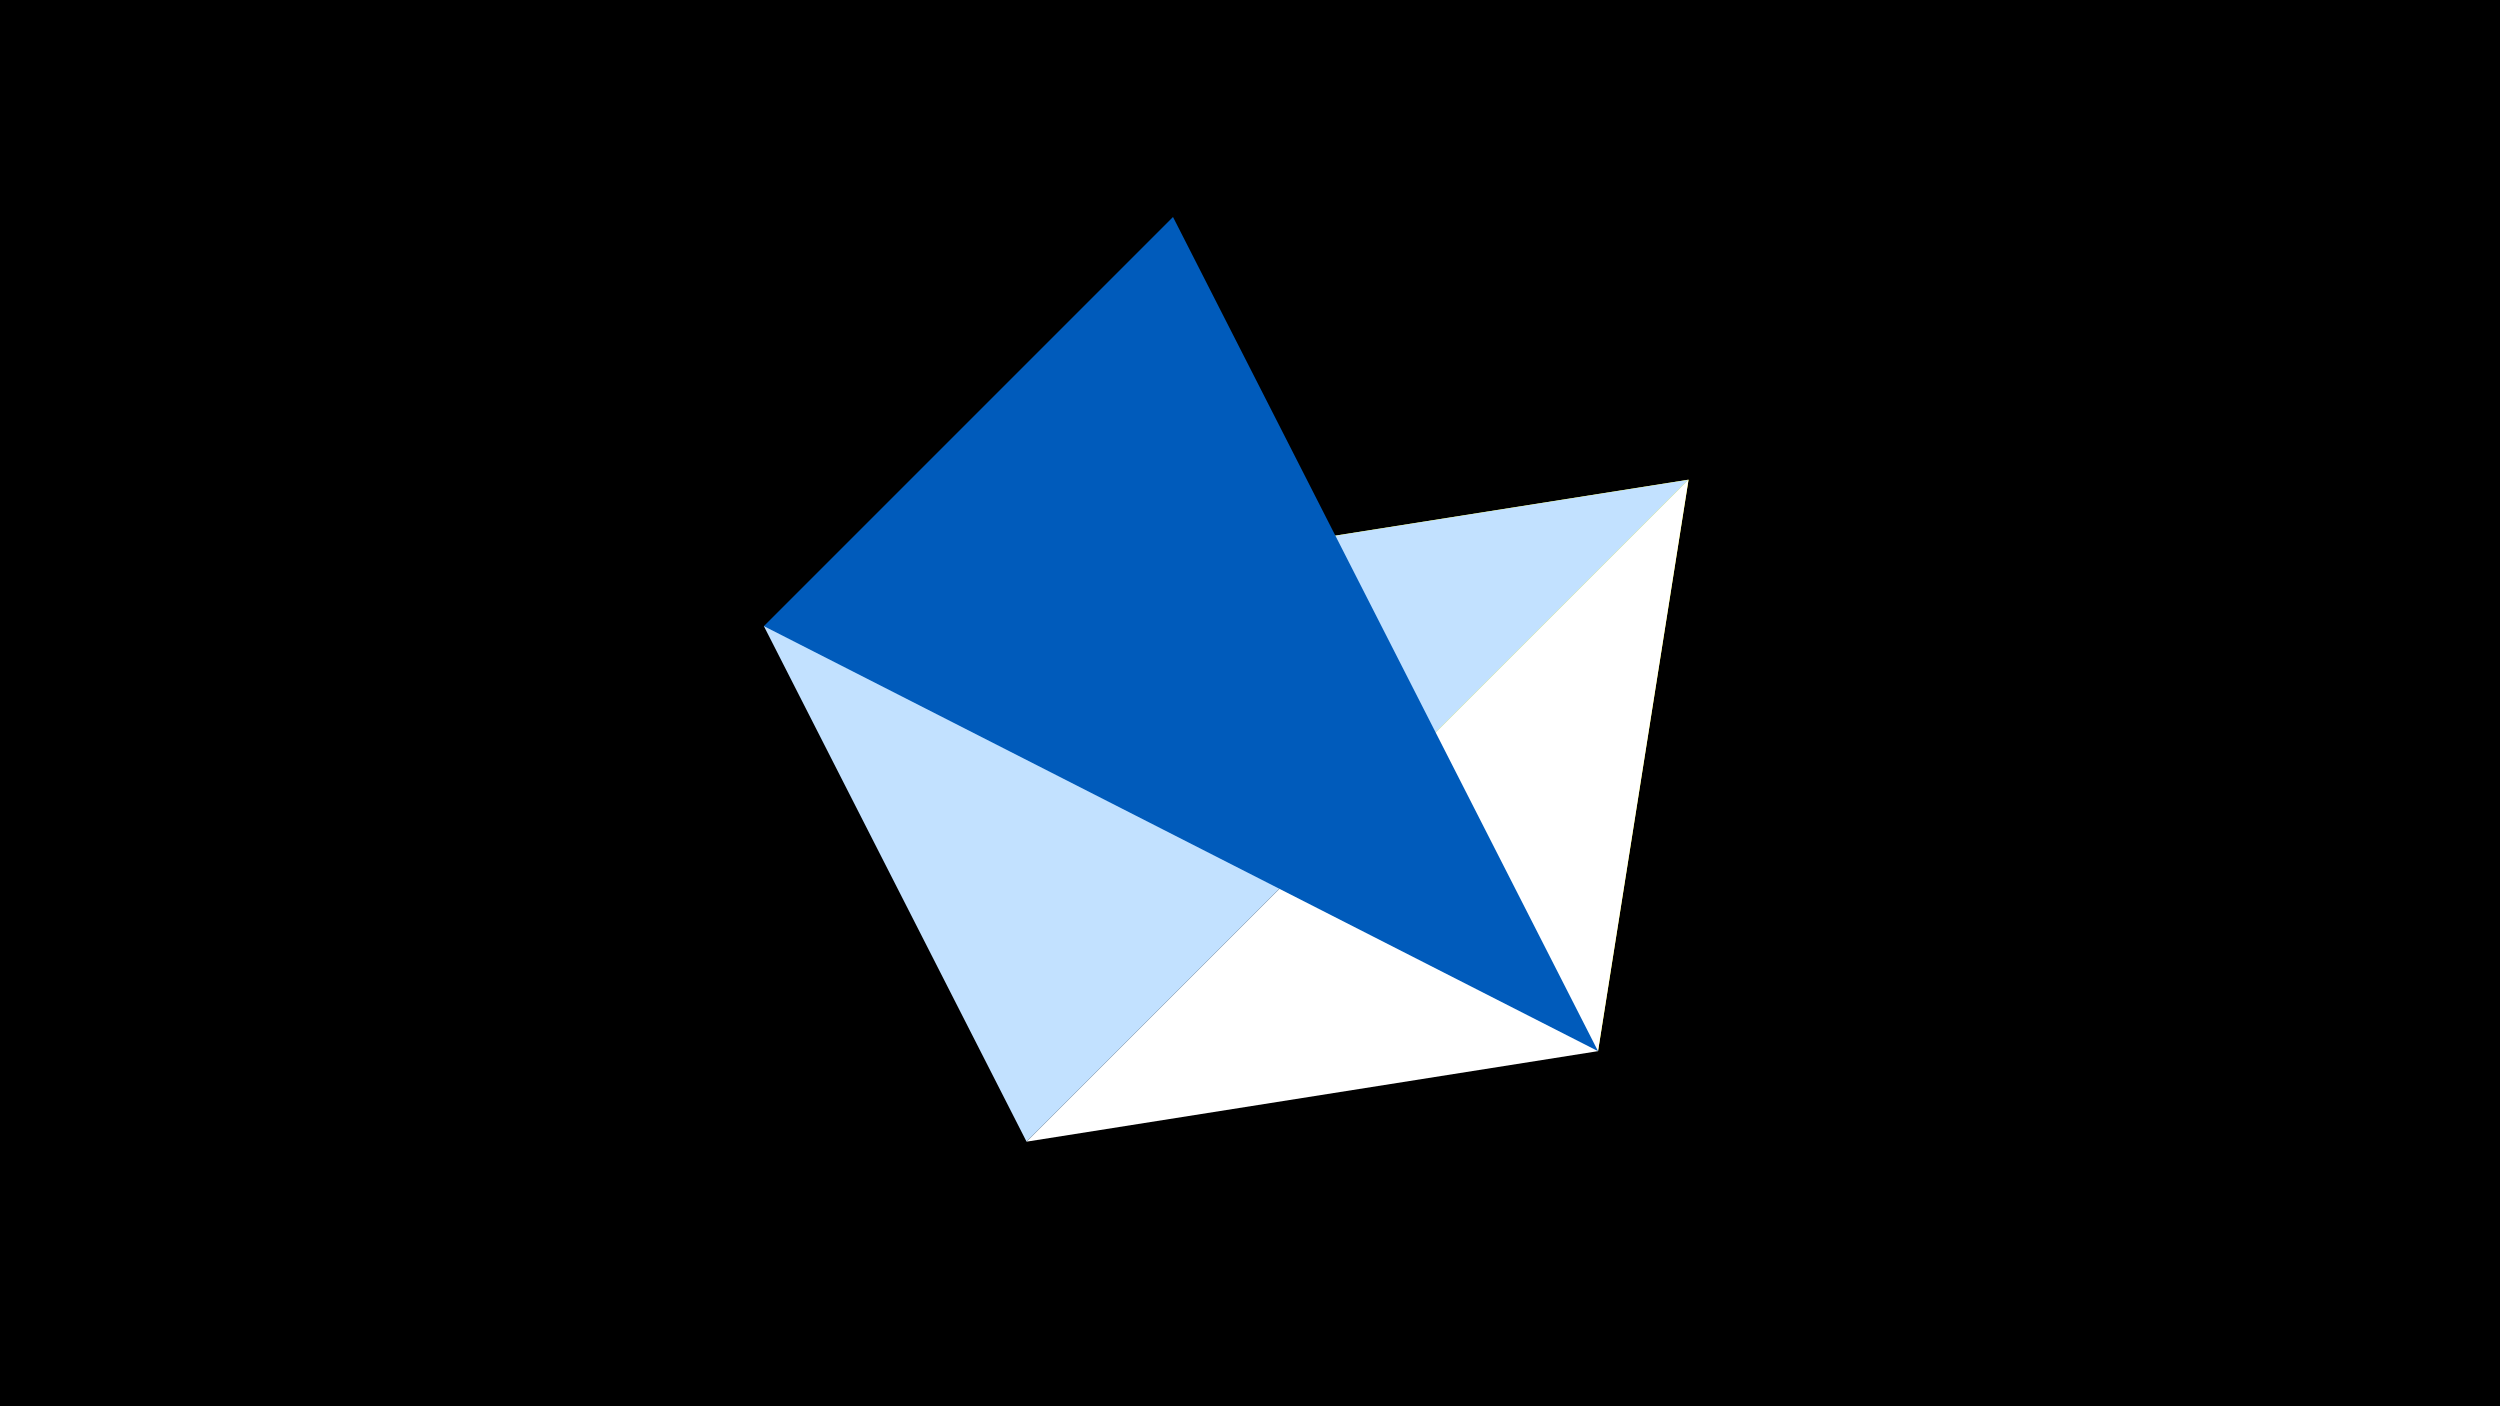 <svg width="1200" height="675" viewBox="-500 -500 1200 675" xmlns="http://www.w3.org/2000/svg"><title>juwel 19082</title><path d="M-500-500h1200v675h-1200z" fill="#000"/><path d="M310.5,-269.755L-133.341,-199.458 267.054,4.554 Z" fill="#fff500"/><path d="M-7.255,48L267.054,4.554 310.5,-269.755 Z" fill="#fff"/><path d="M-133.341,-199.458L310.5,-269.755 -7.255,48 Z" fill="#c2e1ff"/><path d="M63.042,-395.841L-133.341,-199.458 267.054,4.554 Z" fill="#005bbb"/></svg>